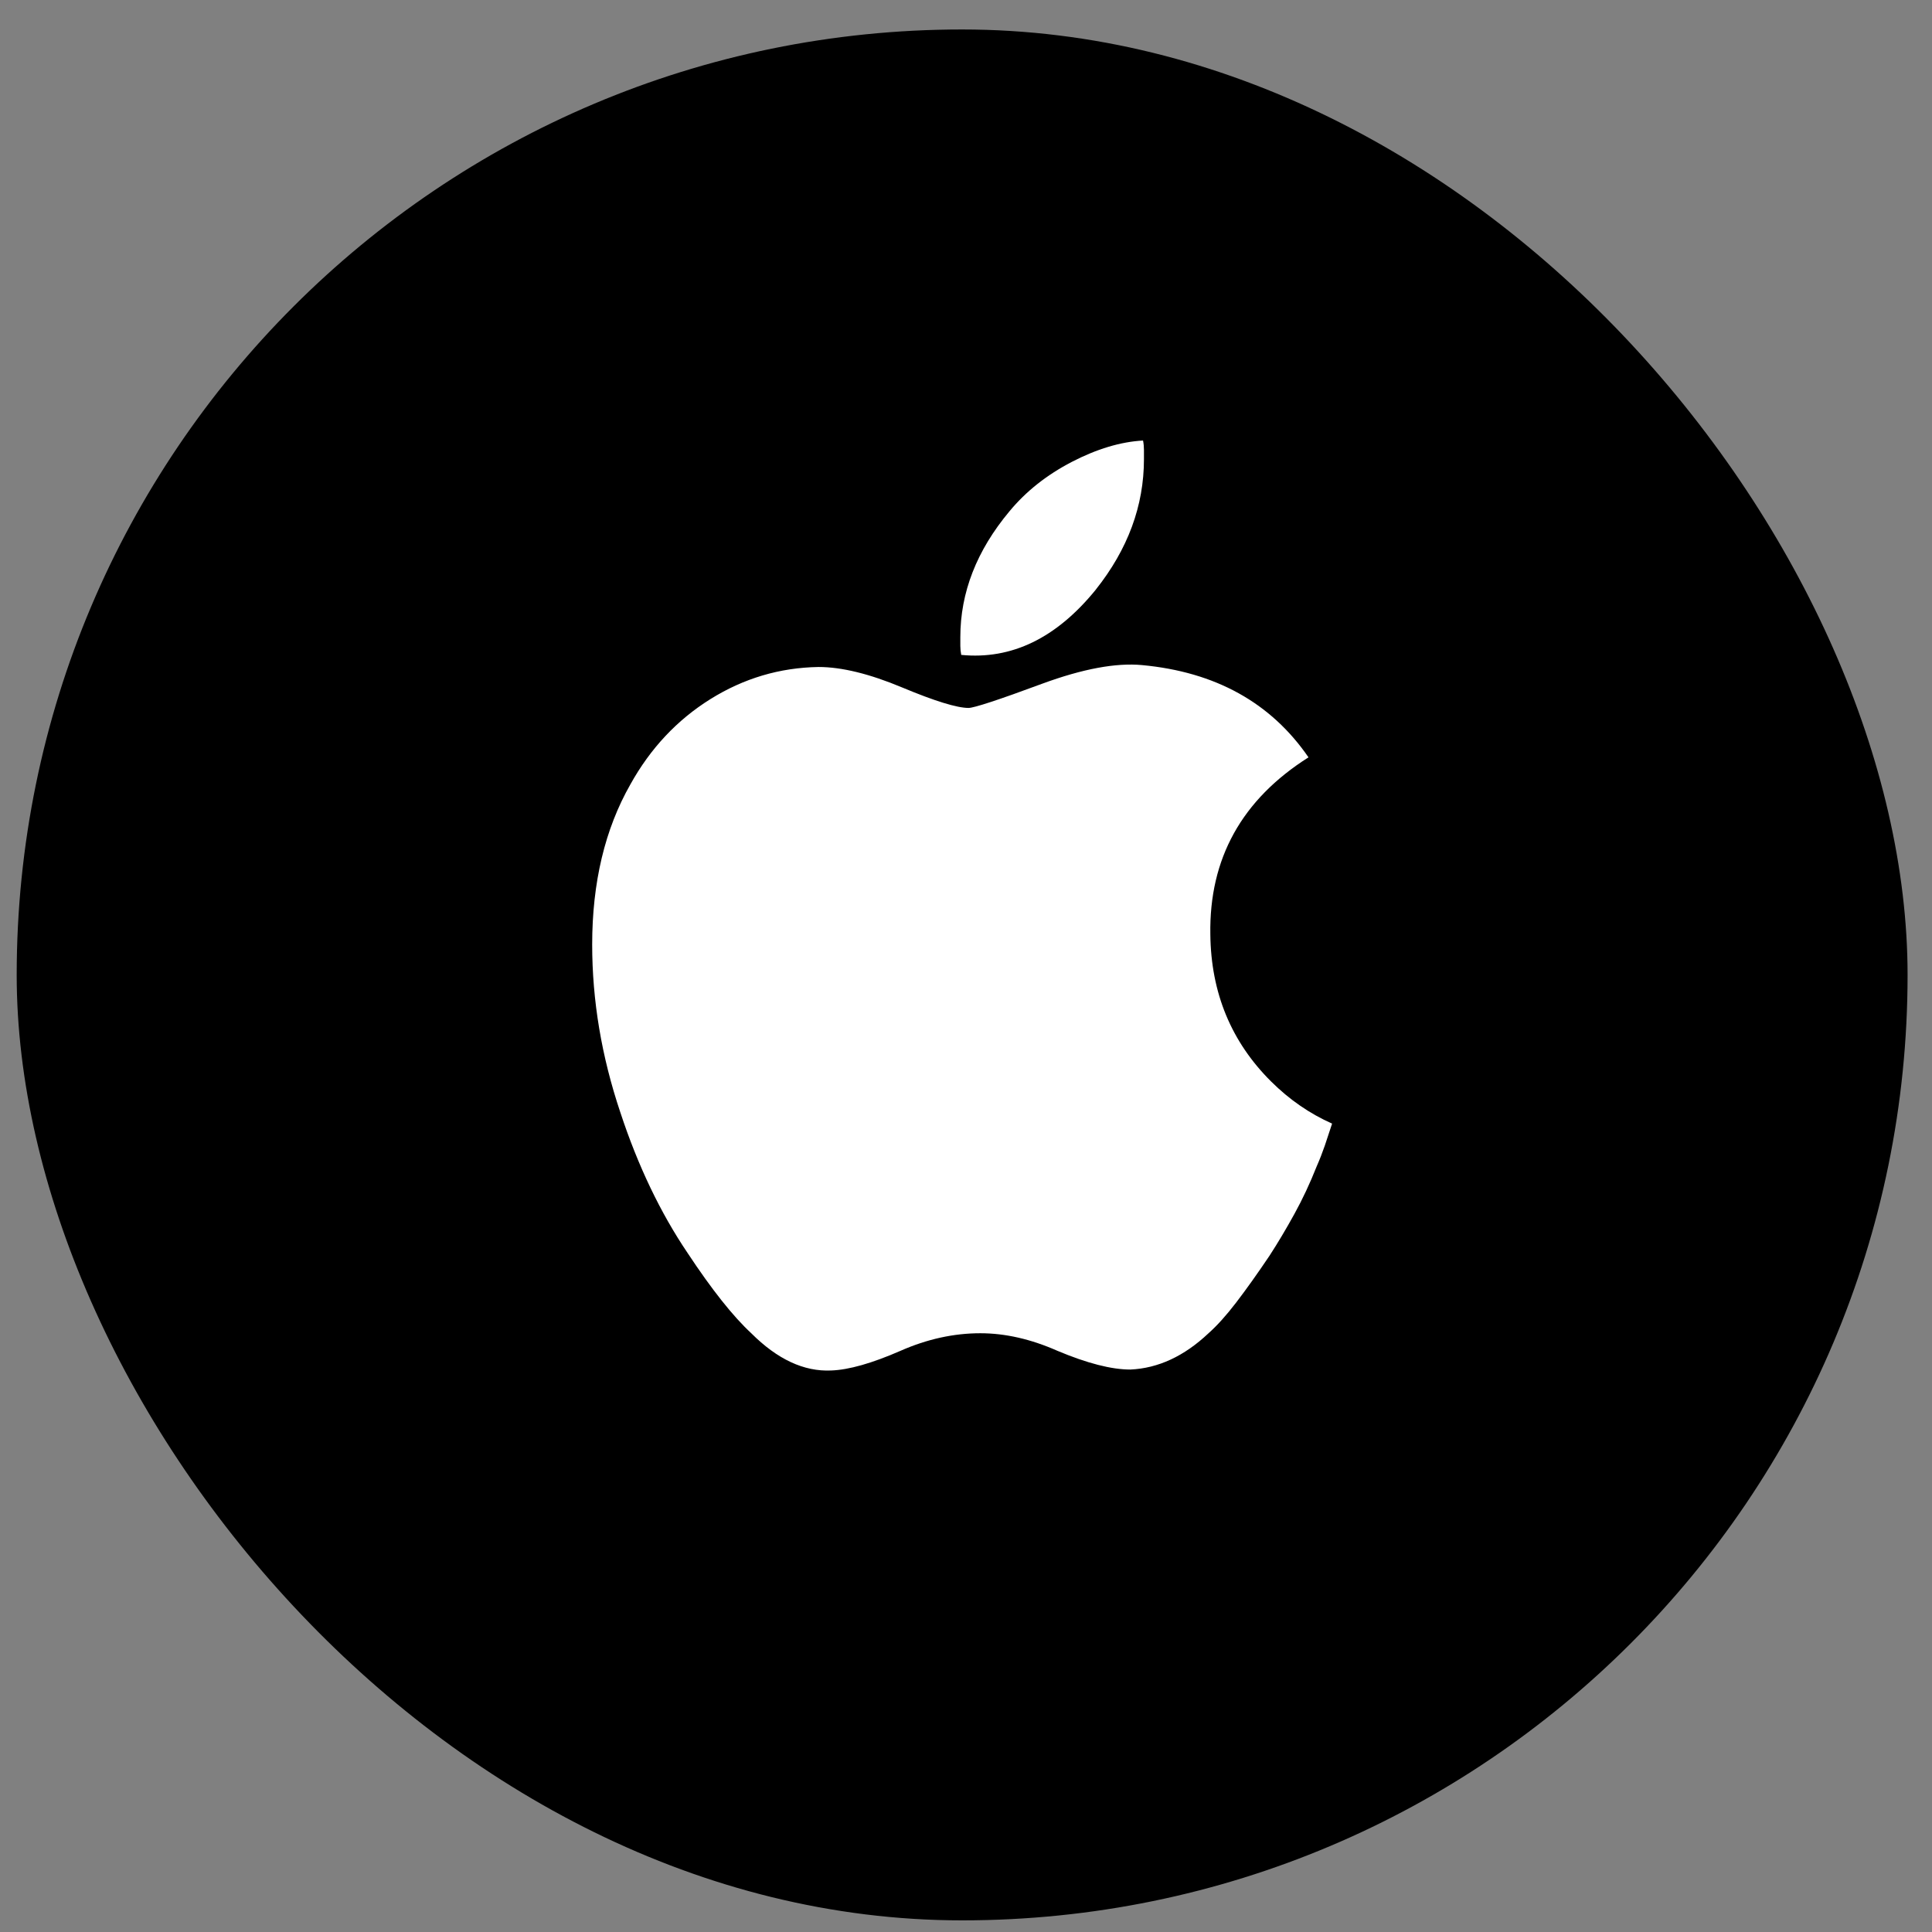 <svg width="47" height="47" viewBox="0 0 47 47" fill="none" xmlns="http://www.w3.org/2000/svg">
<rect x="0" y="0" width="47" height="47" fill="#808080" stroke="none"/>
<rect x="0.406" y="0.717" width="46" height="46" rx="23" fill="black"/>
<path d="M29.444 22.731C29.413 20.887 30.21 19.451 31.832 18.424C30.917 17.094 29.569 16.347 27.785 16.18C27.151 16.12 26.34 16.27 25.353 16.633C24.291 17.027 23.694 17.222 23.562 17.222C23.282 17.222 22.744 17.057 21.947 16.724C21.151 16.391 20.473 16.226 19.913 16.226C18.969 16.241 18.092 16.502 17.281 17.008C16.471 17.514 15.822 18.206 15.336 19.081C14.716 20.169 14.406 21.469 14.406 22.98C14.406 24.34 14.634 25.7 15.091 27.061C15.519 28.361 16.065 29.502 16.728 30.483C17.317 31.375 17.834 32.025 18.276 32.434C18.91 33.068 19.558 33.371 20.223 33.34C20.65 33.324 21.209 33.166 21.903 32.863C22.551 32.577 23.2 32.434 23.849 32.434C24.453 32.434 25.079 32.576 25.728 32.863C26.45 33.166 27.04 33.317 27.497 33.317C28.175 33.287 28.809 32.992 29.4 32.434C29.605 32.252 29.83 32.003 30.073 31.686C30.317 31.367 30.586 30.99 30.881 30.552C31.087 30.235 31.289 29.895 31.489 29.532C31.689 29.169 31.869 28.784 32.031 28.375C32.104 28.209 32.17 28.04 32.23 27.866C32.288 27.692 32.347 27.515 32.406 27.334C31.861 27.092 31.367 26.751 30.925 26.312C29.953 25.347 29.459 24.152 29.444 22.732L29.444 22.731Z" fill="white"/>
<path d="M26.657 14.344C27.438 13.362 27.829 12.304 27.829 11.17V10.944C27.829 10.868 27.822 10.793 27.807 10.717C27.262 10.747 26.683 10.921 26.071 11.238C25.46 11.556 24.955 11.957 24.556 12.44C23.76 13.393 23.362 14.412 23.362 15.501V15.715C23.362 15.784 23.37 15.856 23.384 15.932C24.609 16.052 25.7 15.524 26.657 14.345L26.657 14.344Z" fill="white"/>
</svg>
